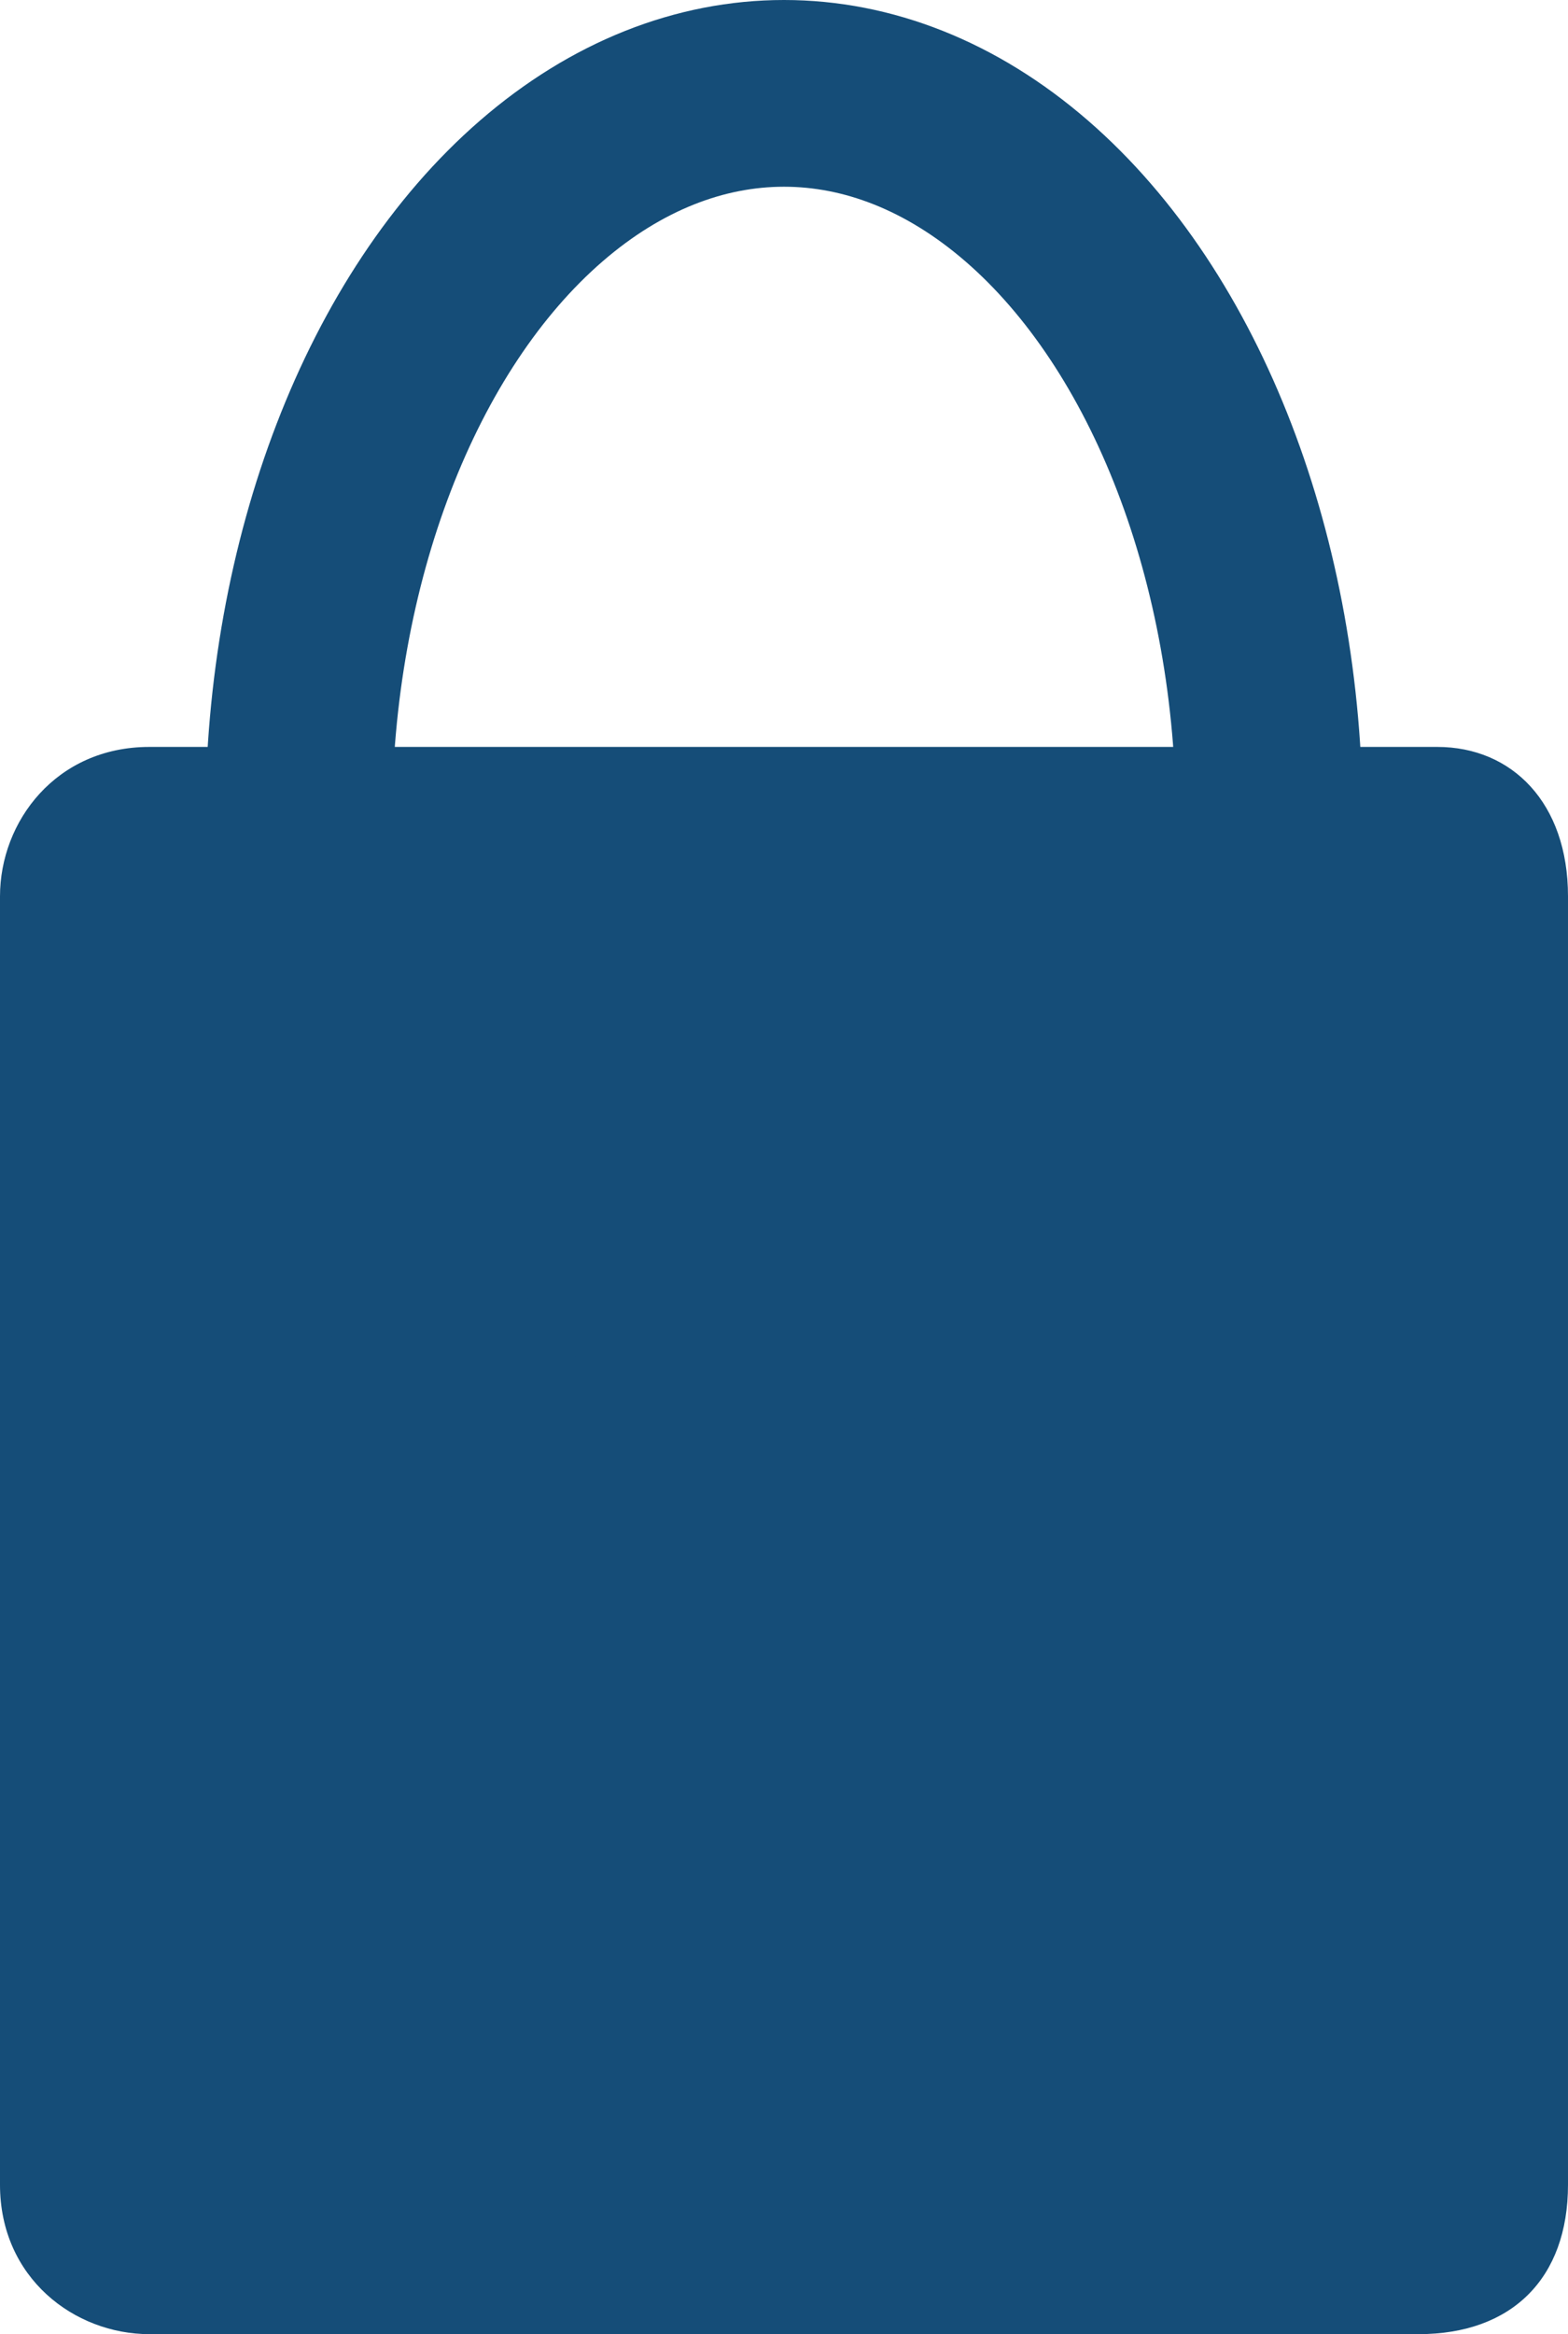 <?xml version="1.0" encoding="utf-8"?>
<!-- Generator: Adobe Illustrator 21.0.0, SVG Export Plug-In . SVG Version: 6.00 Build 0)  -->
<svg version="1.1" id="Layer_1" xmlns="http://www.w3.org/2000/svg" xmlns:xlink="http://www.w3.org/1999/xlink" x="0px" y="0px"
	 viewBox="0 0 8.4 12.5" style="enable-background:new 0 0 8.4 12.5;" xml:space="preserve">
<style type="text/css">
	.st0{fill:#154D78;}
	.st1{fill:none;stroke:#154D78;stroke-miterlimit:10;}
</style>
<path class="st0" d="M7.6,12.5H0.8c-0.4,0-0.8-0.3-0.8-0.8V4.8C0,4.4,0.3,4,0.8,4h6.9c0.4,0,0.7,0.3,0.7,0.8v6.9
	C8.4,12.2,8.1,12.5,7.6,12.5z"/>
<ellipse class="st1" cx="4.2" cy="4.4" rx="2.6" ry="3.9"/>
</svg>
